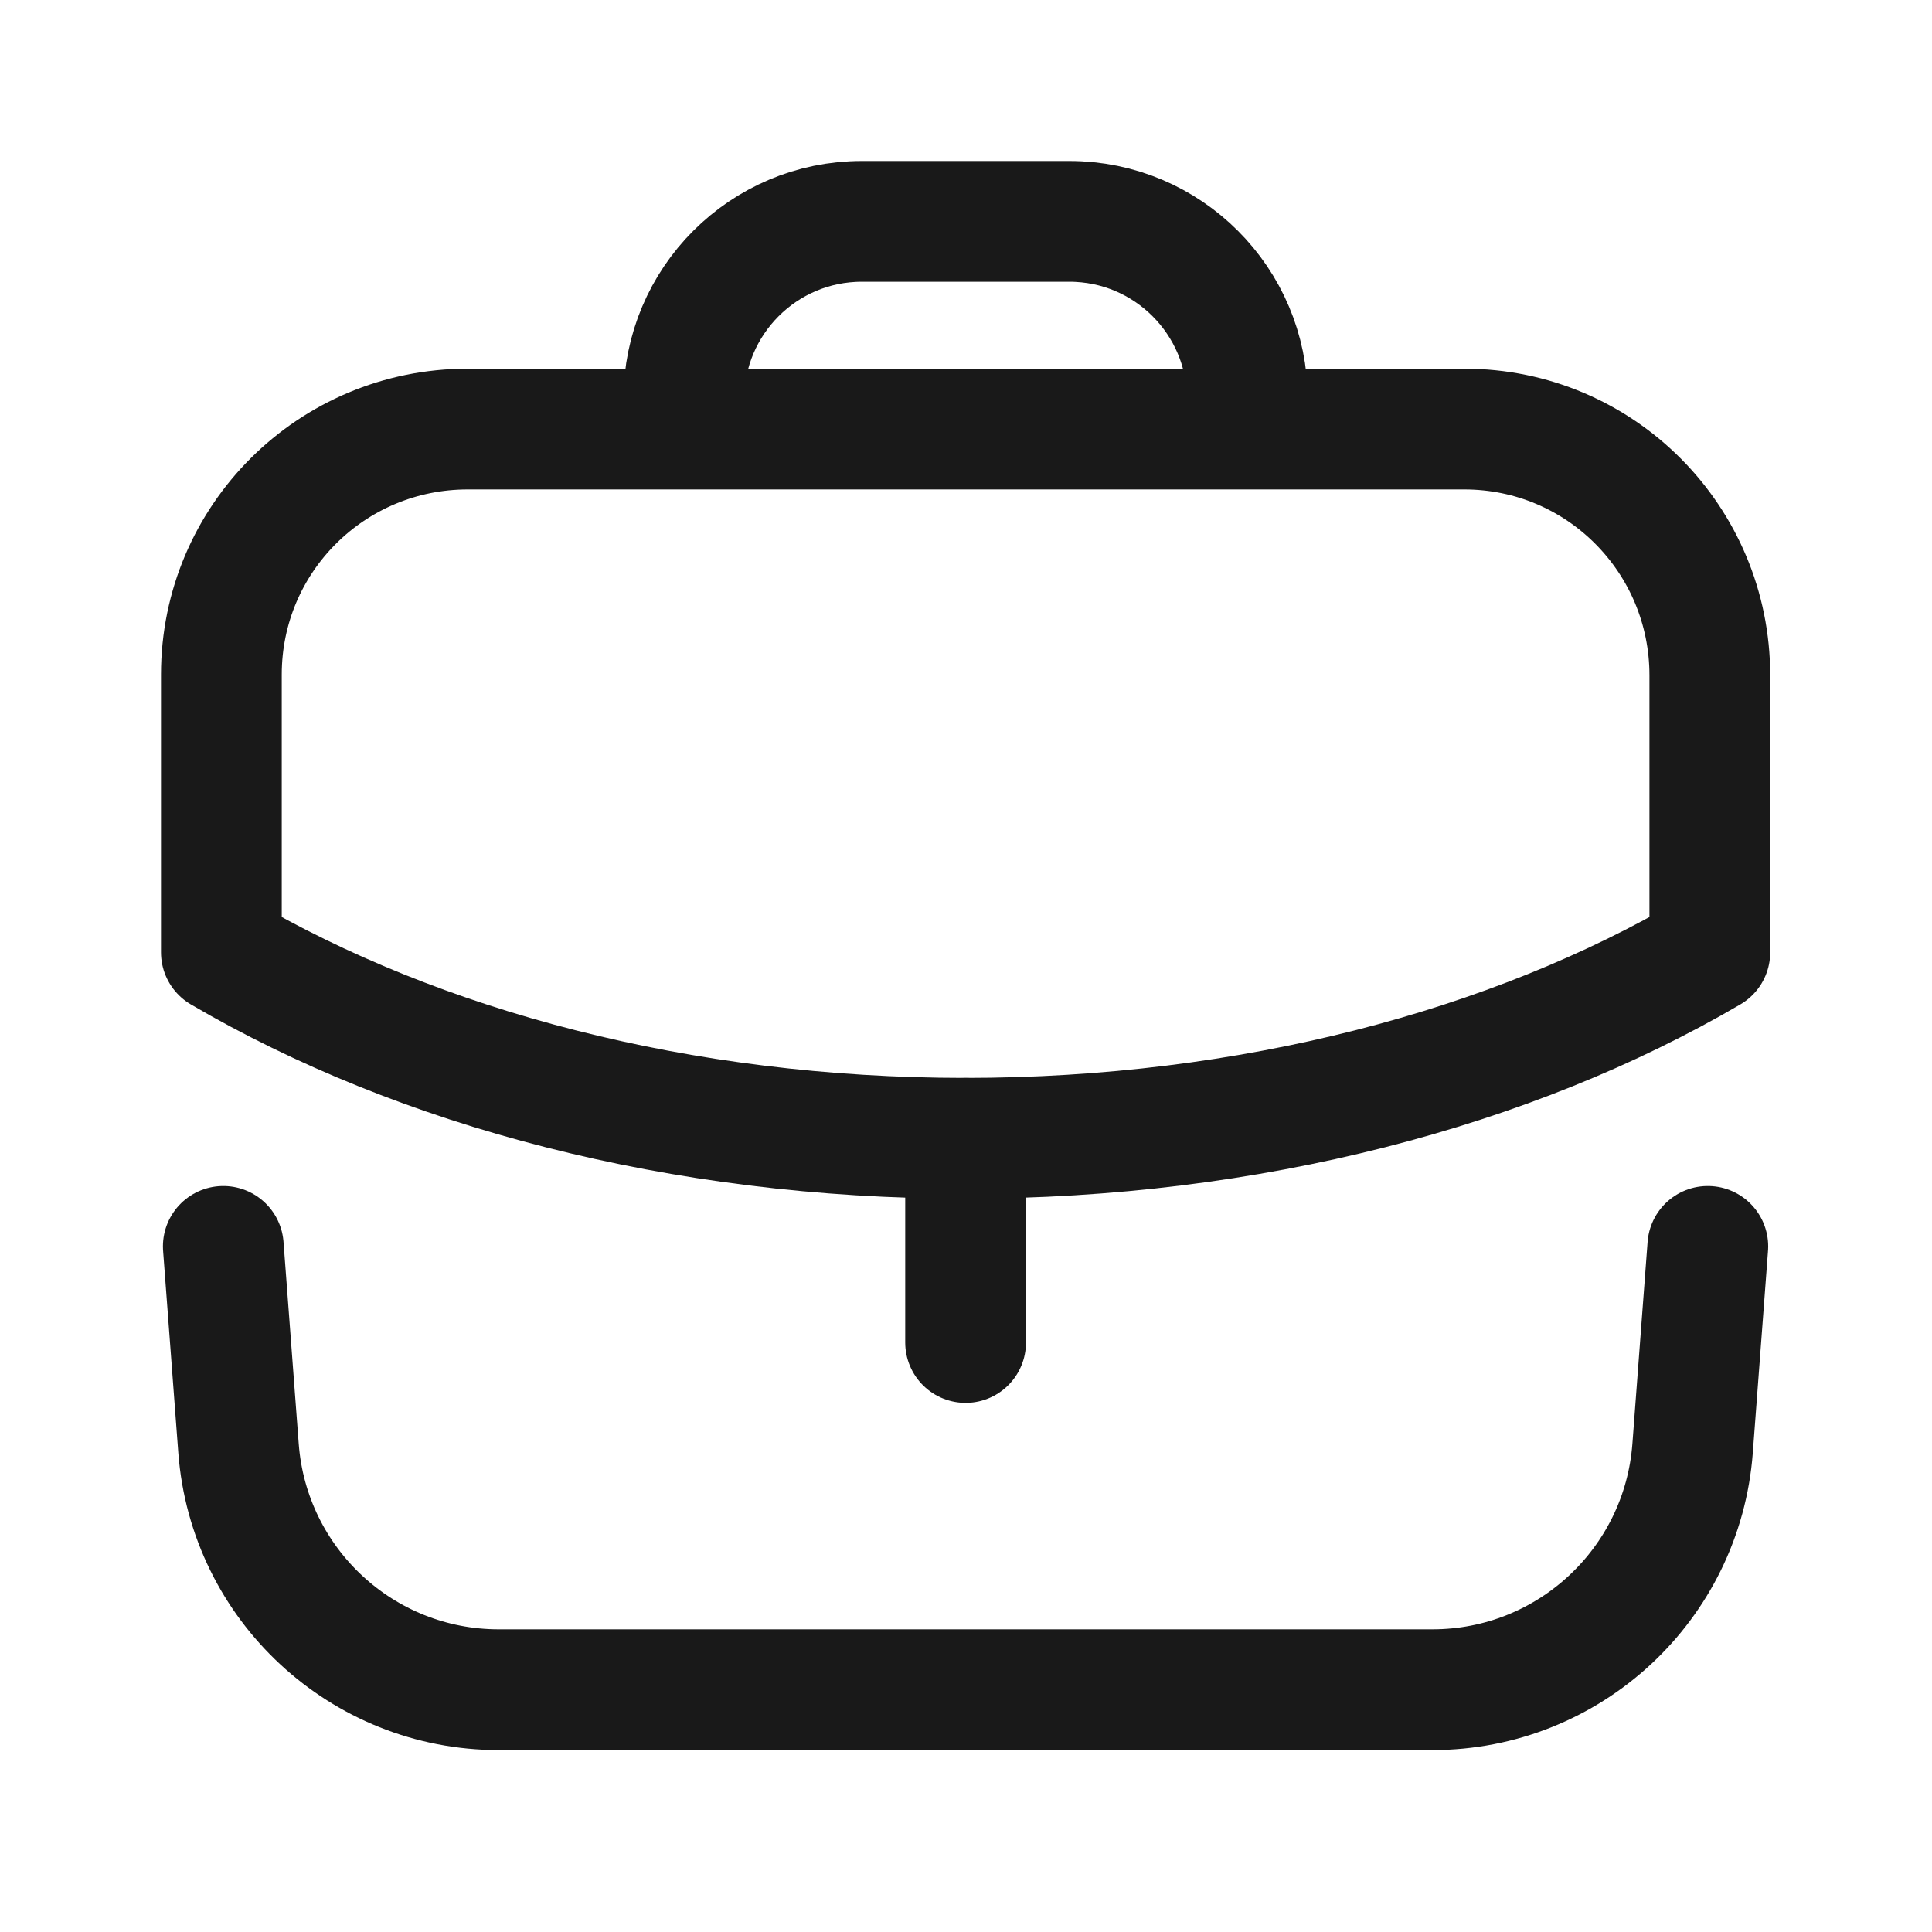 <svg width="24" height="24" viewBox="0 0 24 24" fill="none" xmlns="http://www.w3.org/2000/svg">
<path d="M11.995 16.677V14.14" stroke="#191919" stroke-width="1.5" stroke-linecap="round" stroke-linejoin="round"/>
<path fill-rule="evenodd" clip-rule="evenodd" d="M18.19 5.33C19.88 5.33 21.24 6.7 21.24 8.39V11.83C18.78 13.27 15.53 14.14 11.99 14.14C8.45 14.14 5.21 13.27 2.75 11.83V8.38C2.75 6.69 4.12 5.33 5.81 5.33H18.19Z" stroke="#191919" stroke-width="1.5" stroke-linecap="round" stroke-linejoin="round"/>
<path d="M15.495 5.326V4.96C15.495 3.74 14.505 2.75 13.285 2.75H10.705C9.485 2.75 8.495 3.74 8.495 4.96V5.326" stroke="#191919" stroke-width="1.5" stroke-linecap="round" stroke-linejoin="round"/>
<path d="M2.774 15.483L2.963 17.992C3.091 19.683 4.5 20.99 6.195 20.99H17.794C19.489 20.99 20.898 19.683 21.026 17.992L21.215 15.483" stroke="#191919" stroke-width="1.5" stroke-linecap="round" stroke-linejoin="round"/>
</svg>
